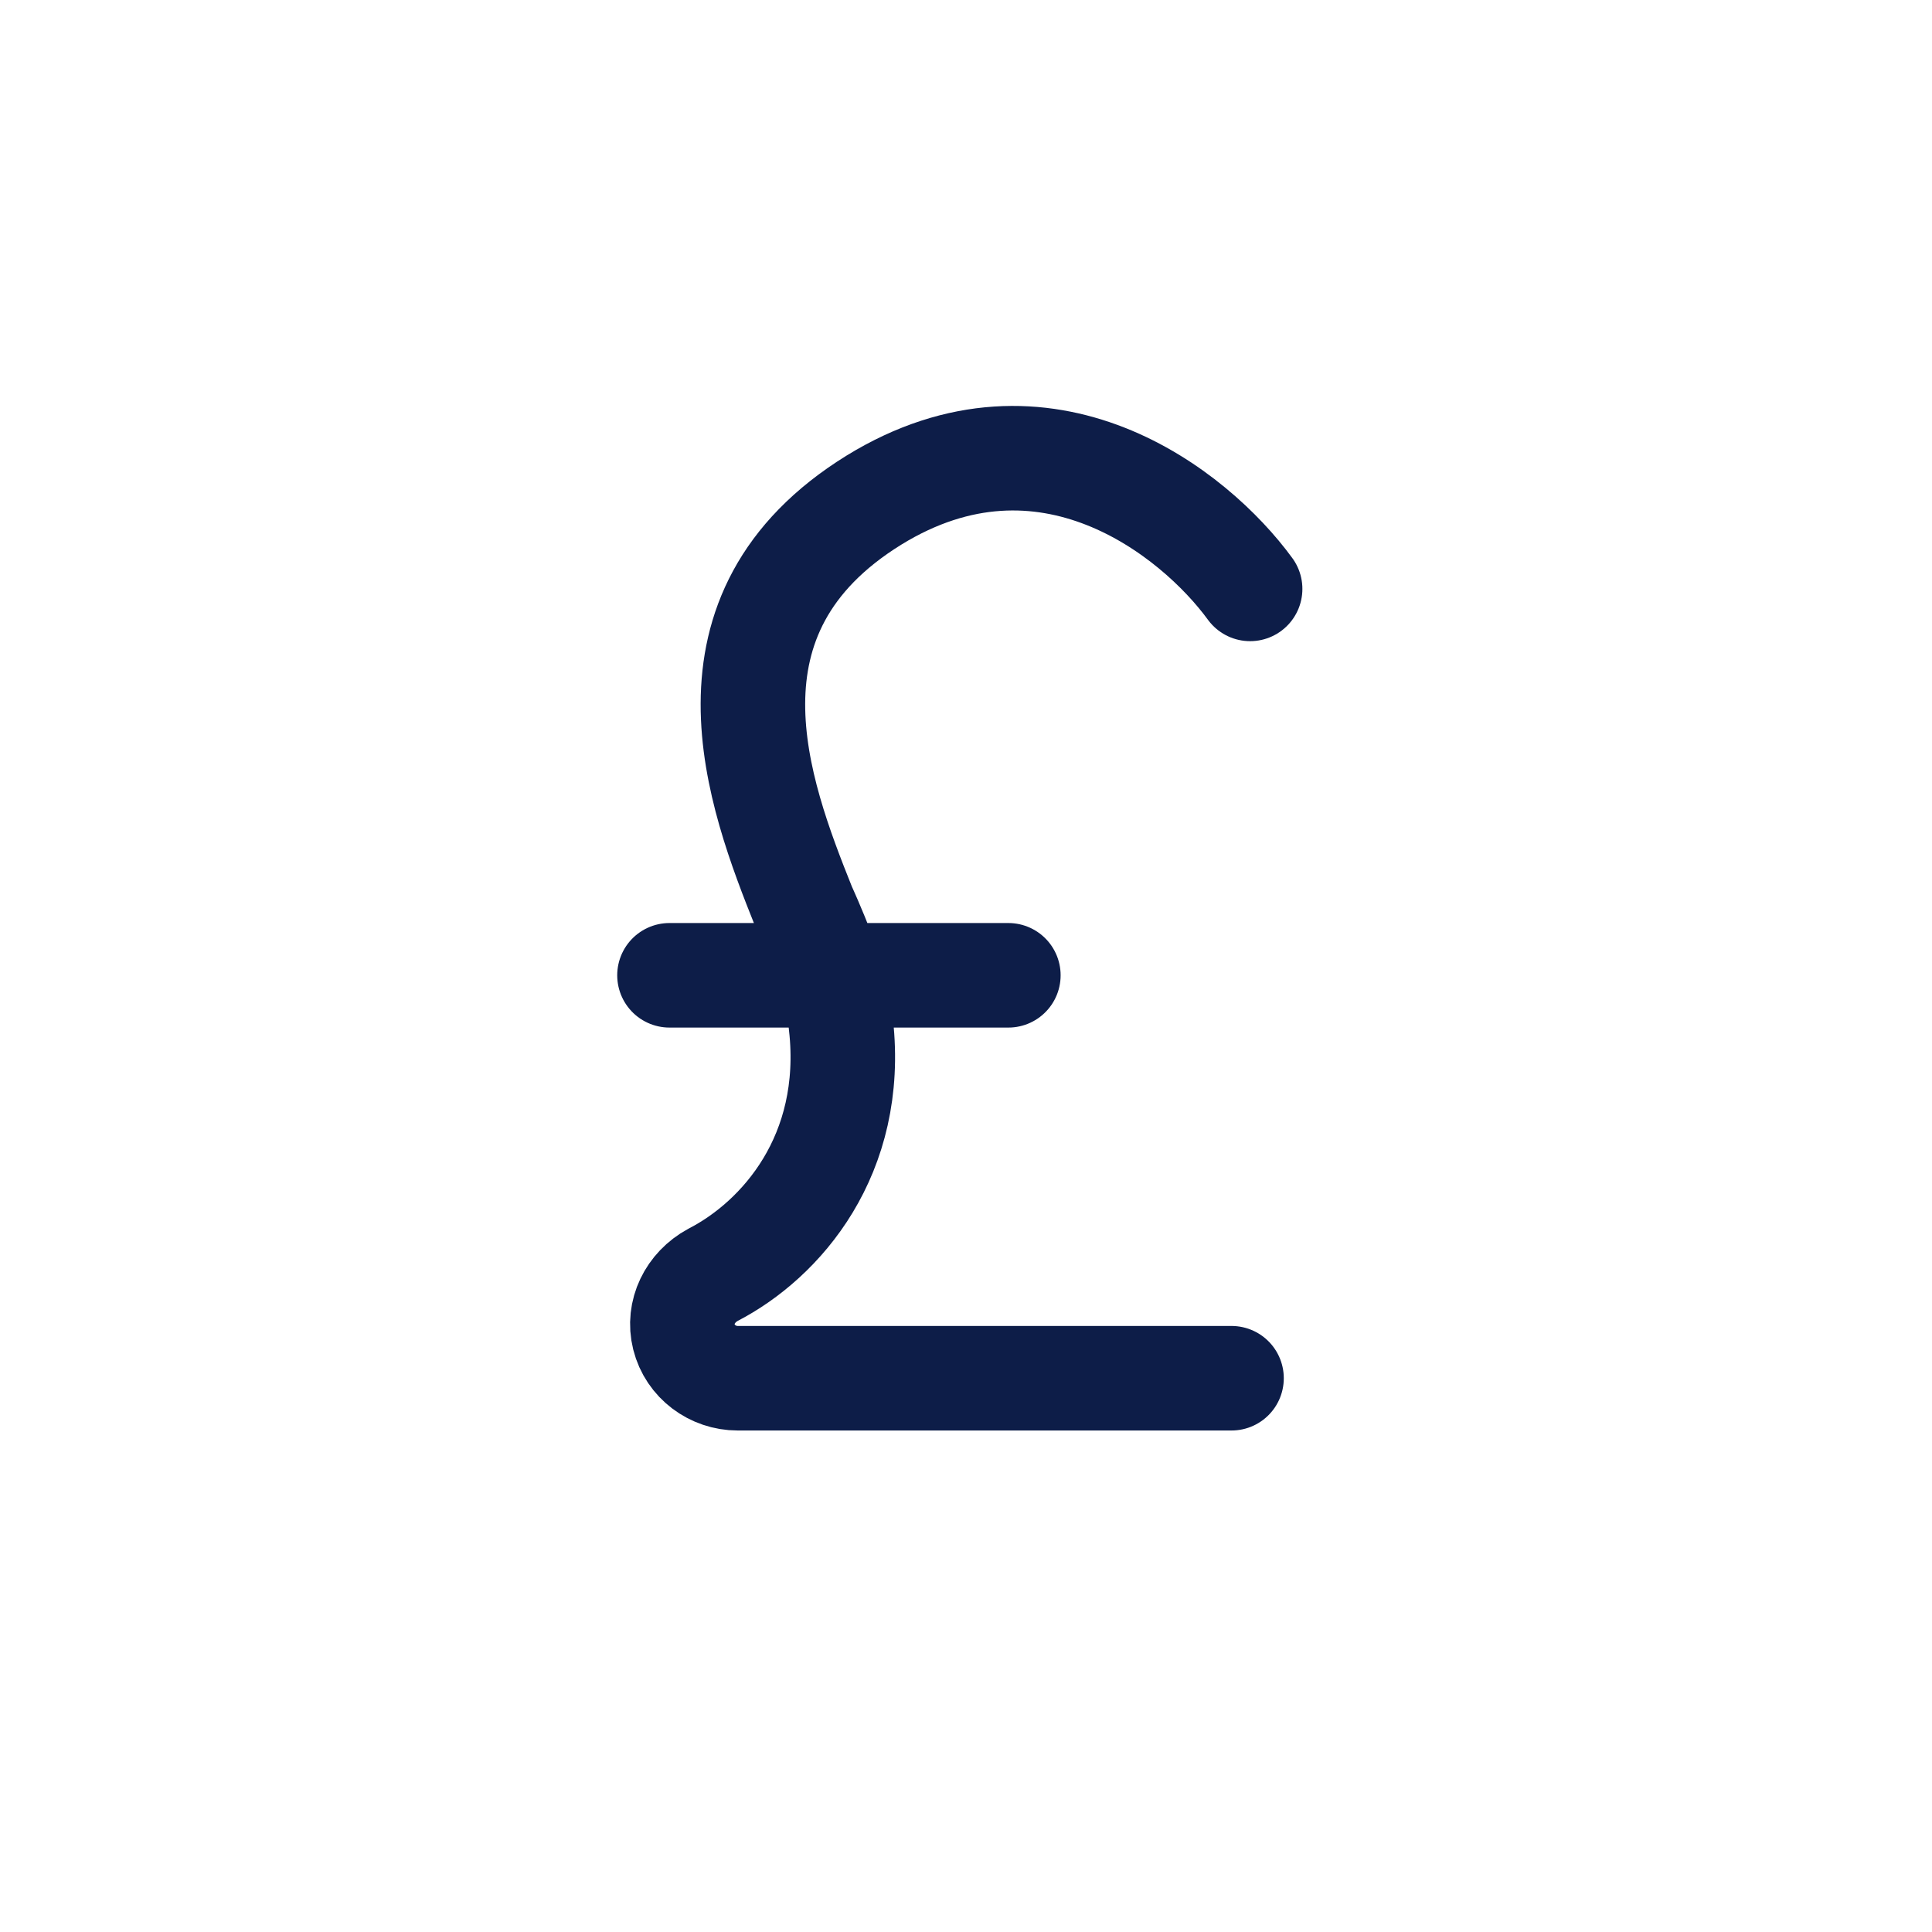 <svg class="home-about--item--icon" xmlns="http://www.w3.org/2000/svg" width="93.5" height="93.5" viewBox="0 0 93.5 93.5">
  <path fill="none" stroke="#0D1D48" stroke-width="5.059" stroke-linecap="round" stroke-miterlimit="10" d="M60.5 28.5c-2.7-3.7-9.9-9.4-18.2-4.3-8.9 5.5-5.6 14.2-3.4 19.7 0 0 1.9 4.1 1.8 5.7.7 6.3-2.9 10.4-6.2 12.1-1.1.6-1.7 1.8-1.4 3 .3 1.2 1.4 2 2.6 2h23.9M32.4 47.2h16.4"/>
</svg>
